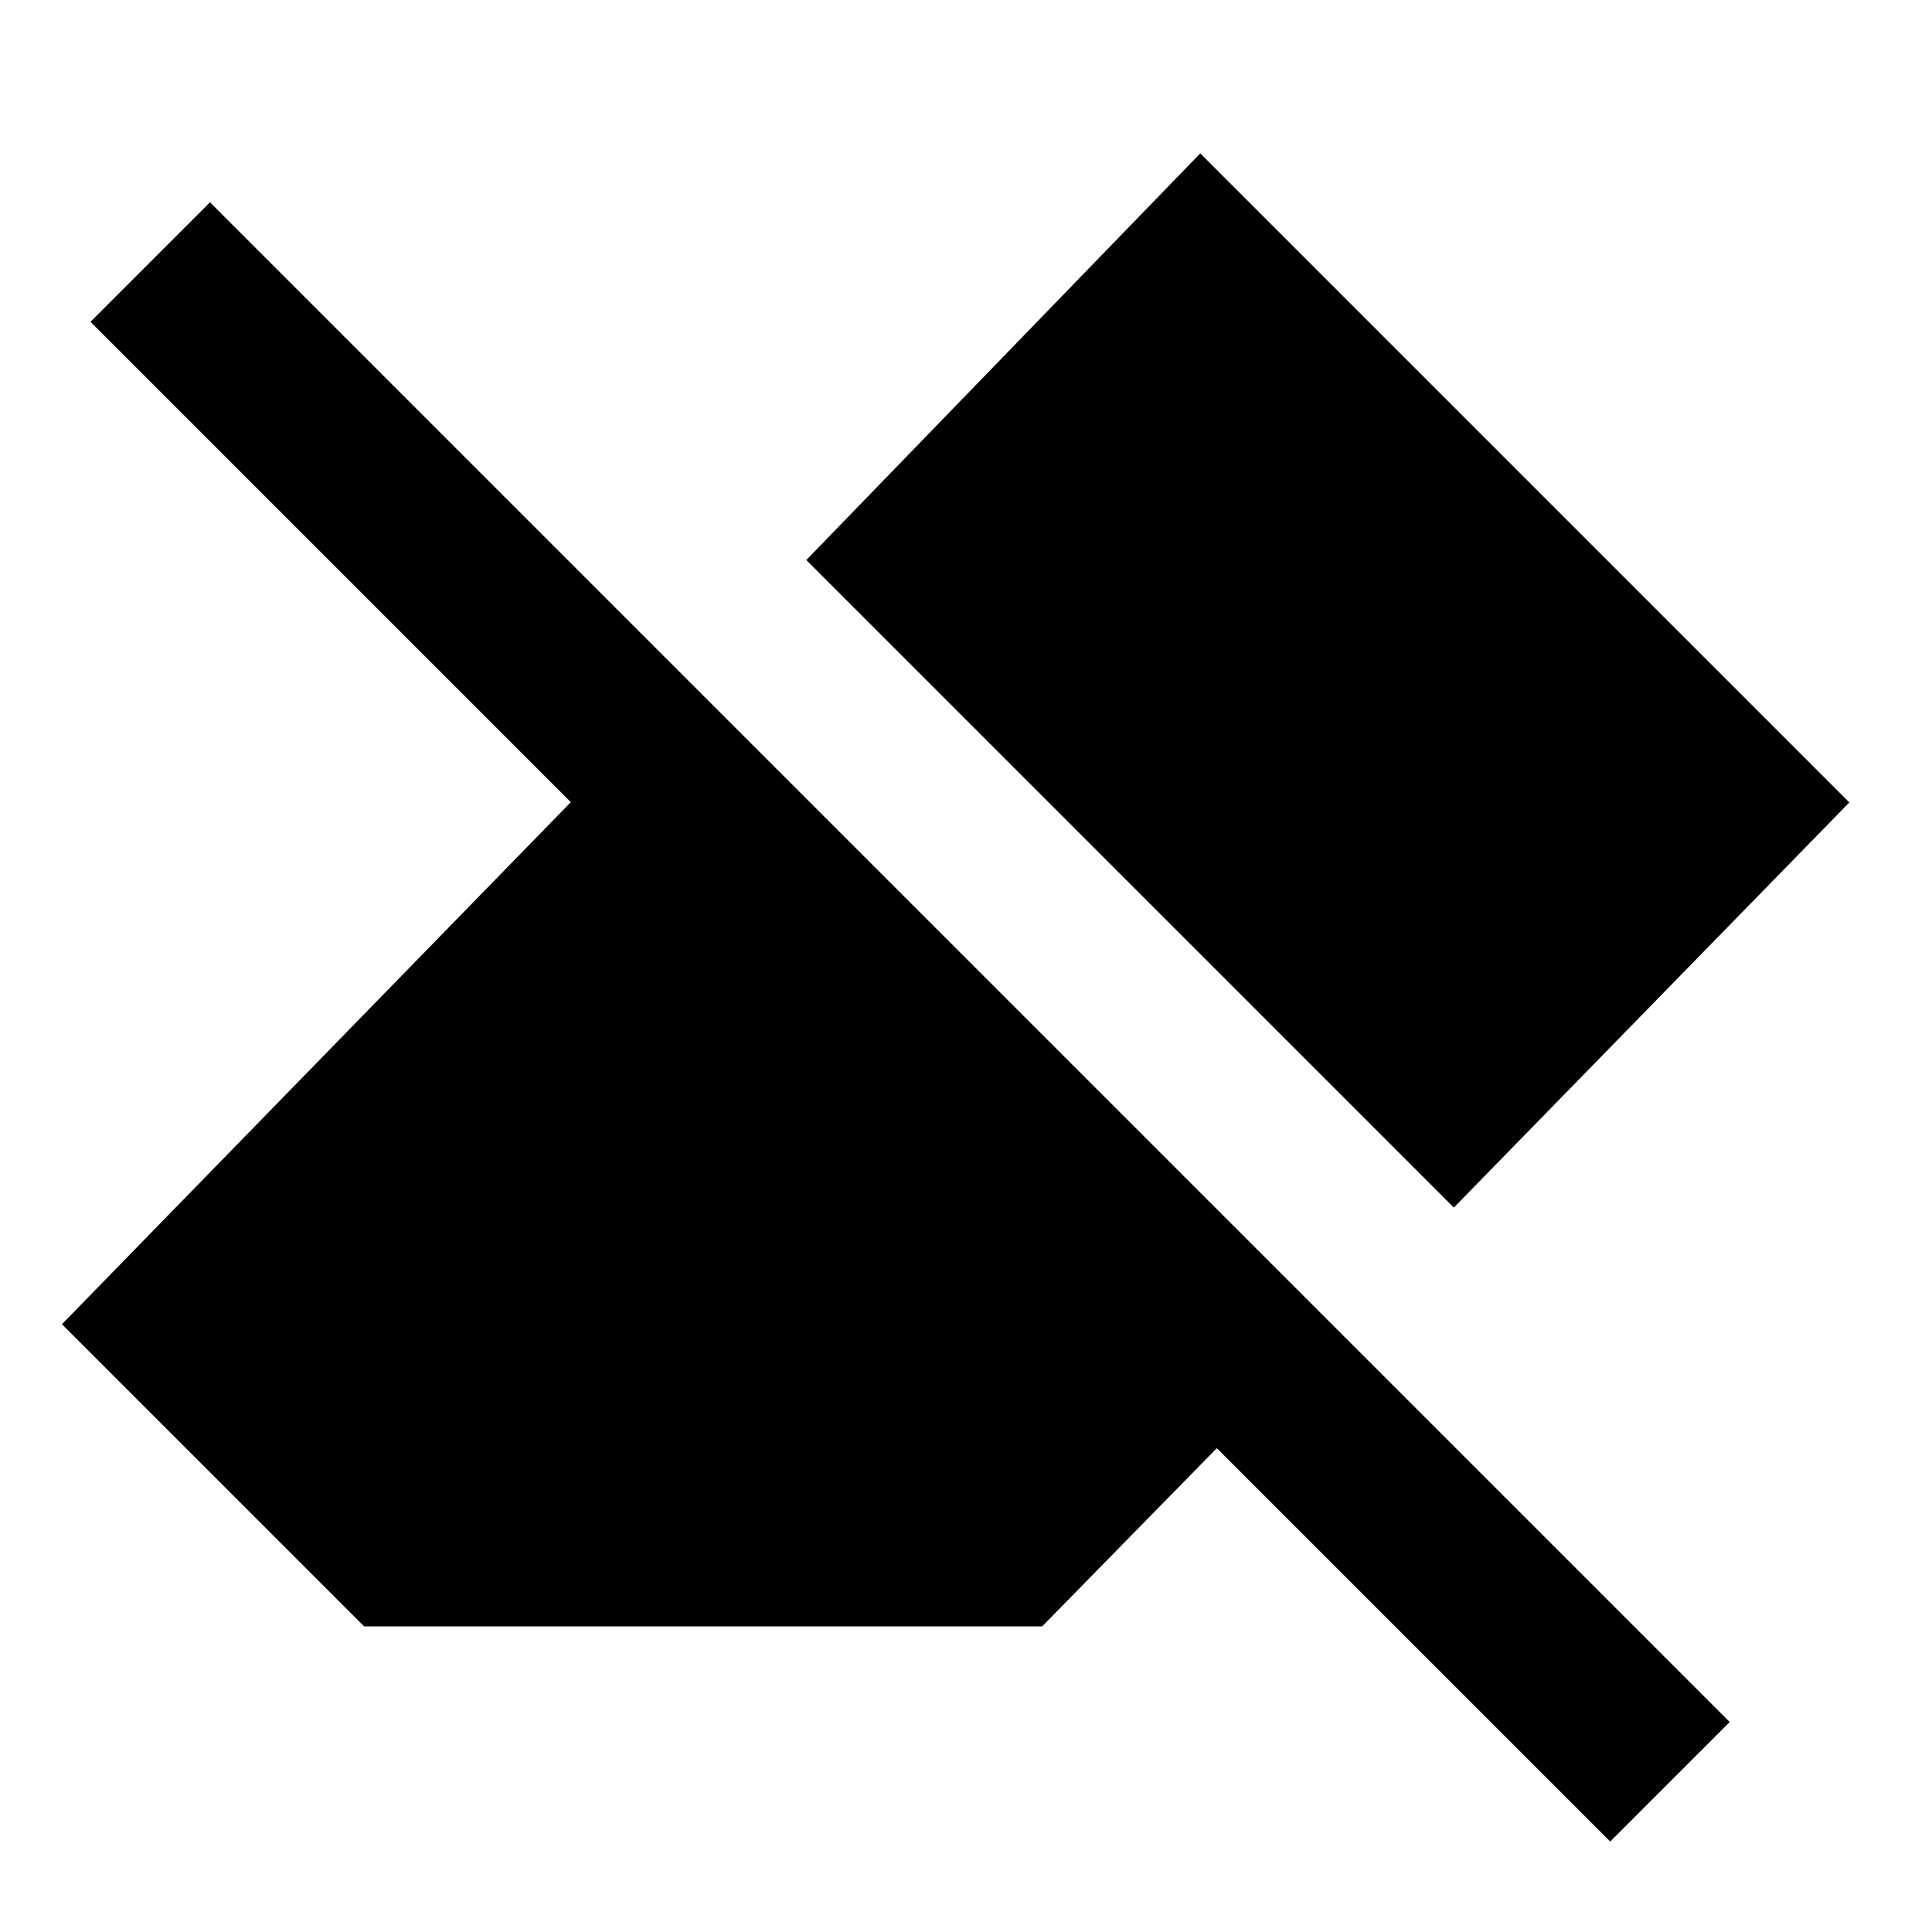 <svg xmlns="http://www.w3.org/2000/svg" height="24" viewBox="0 -960 960 960" width="24"><path d="M800.09-44.96 604.63-240.41l-86.78 88.54H180.91L30.78-302l252.85-259.41L44.96-800.09l59.39-59.39 755.13 755.13-59.39 59.39Zm-77.68-315L400.65-681.72 596.41-883.8l322.52 322.52-196.52 201.32Z"/></svg>